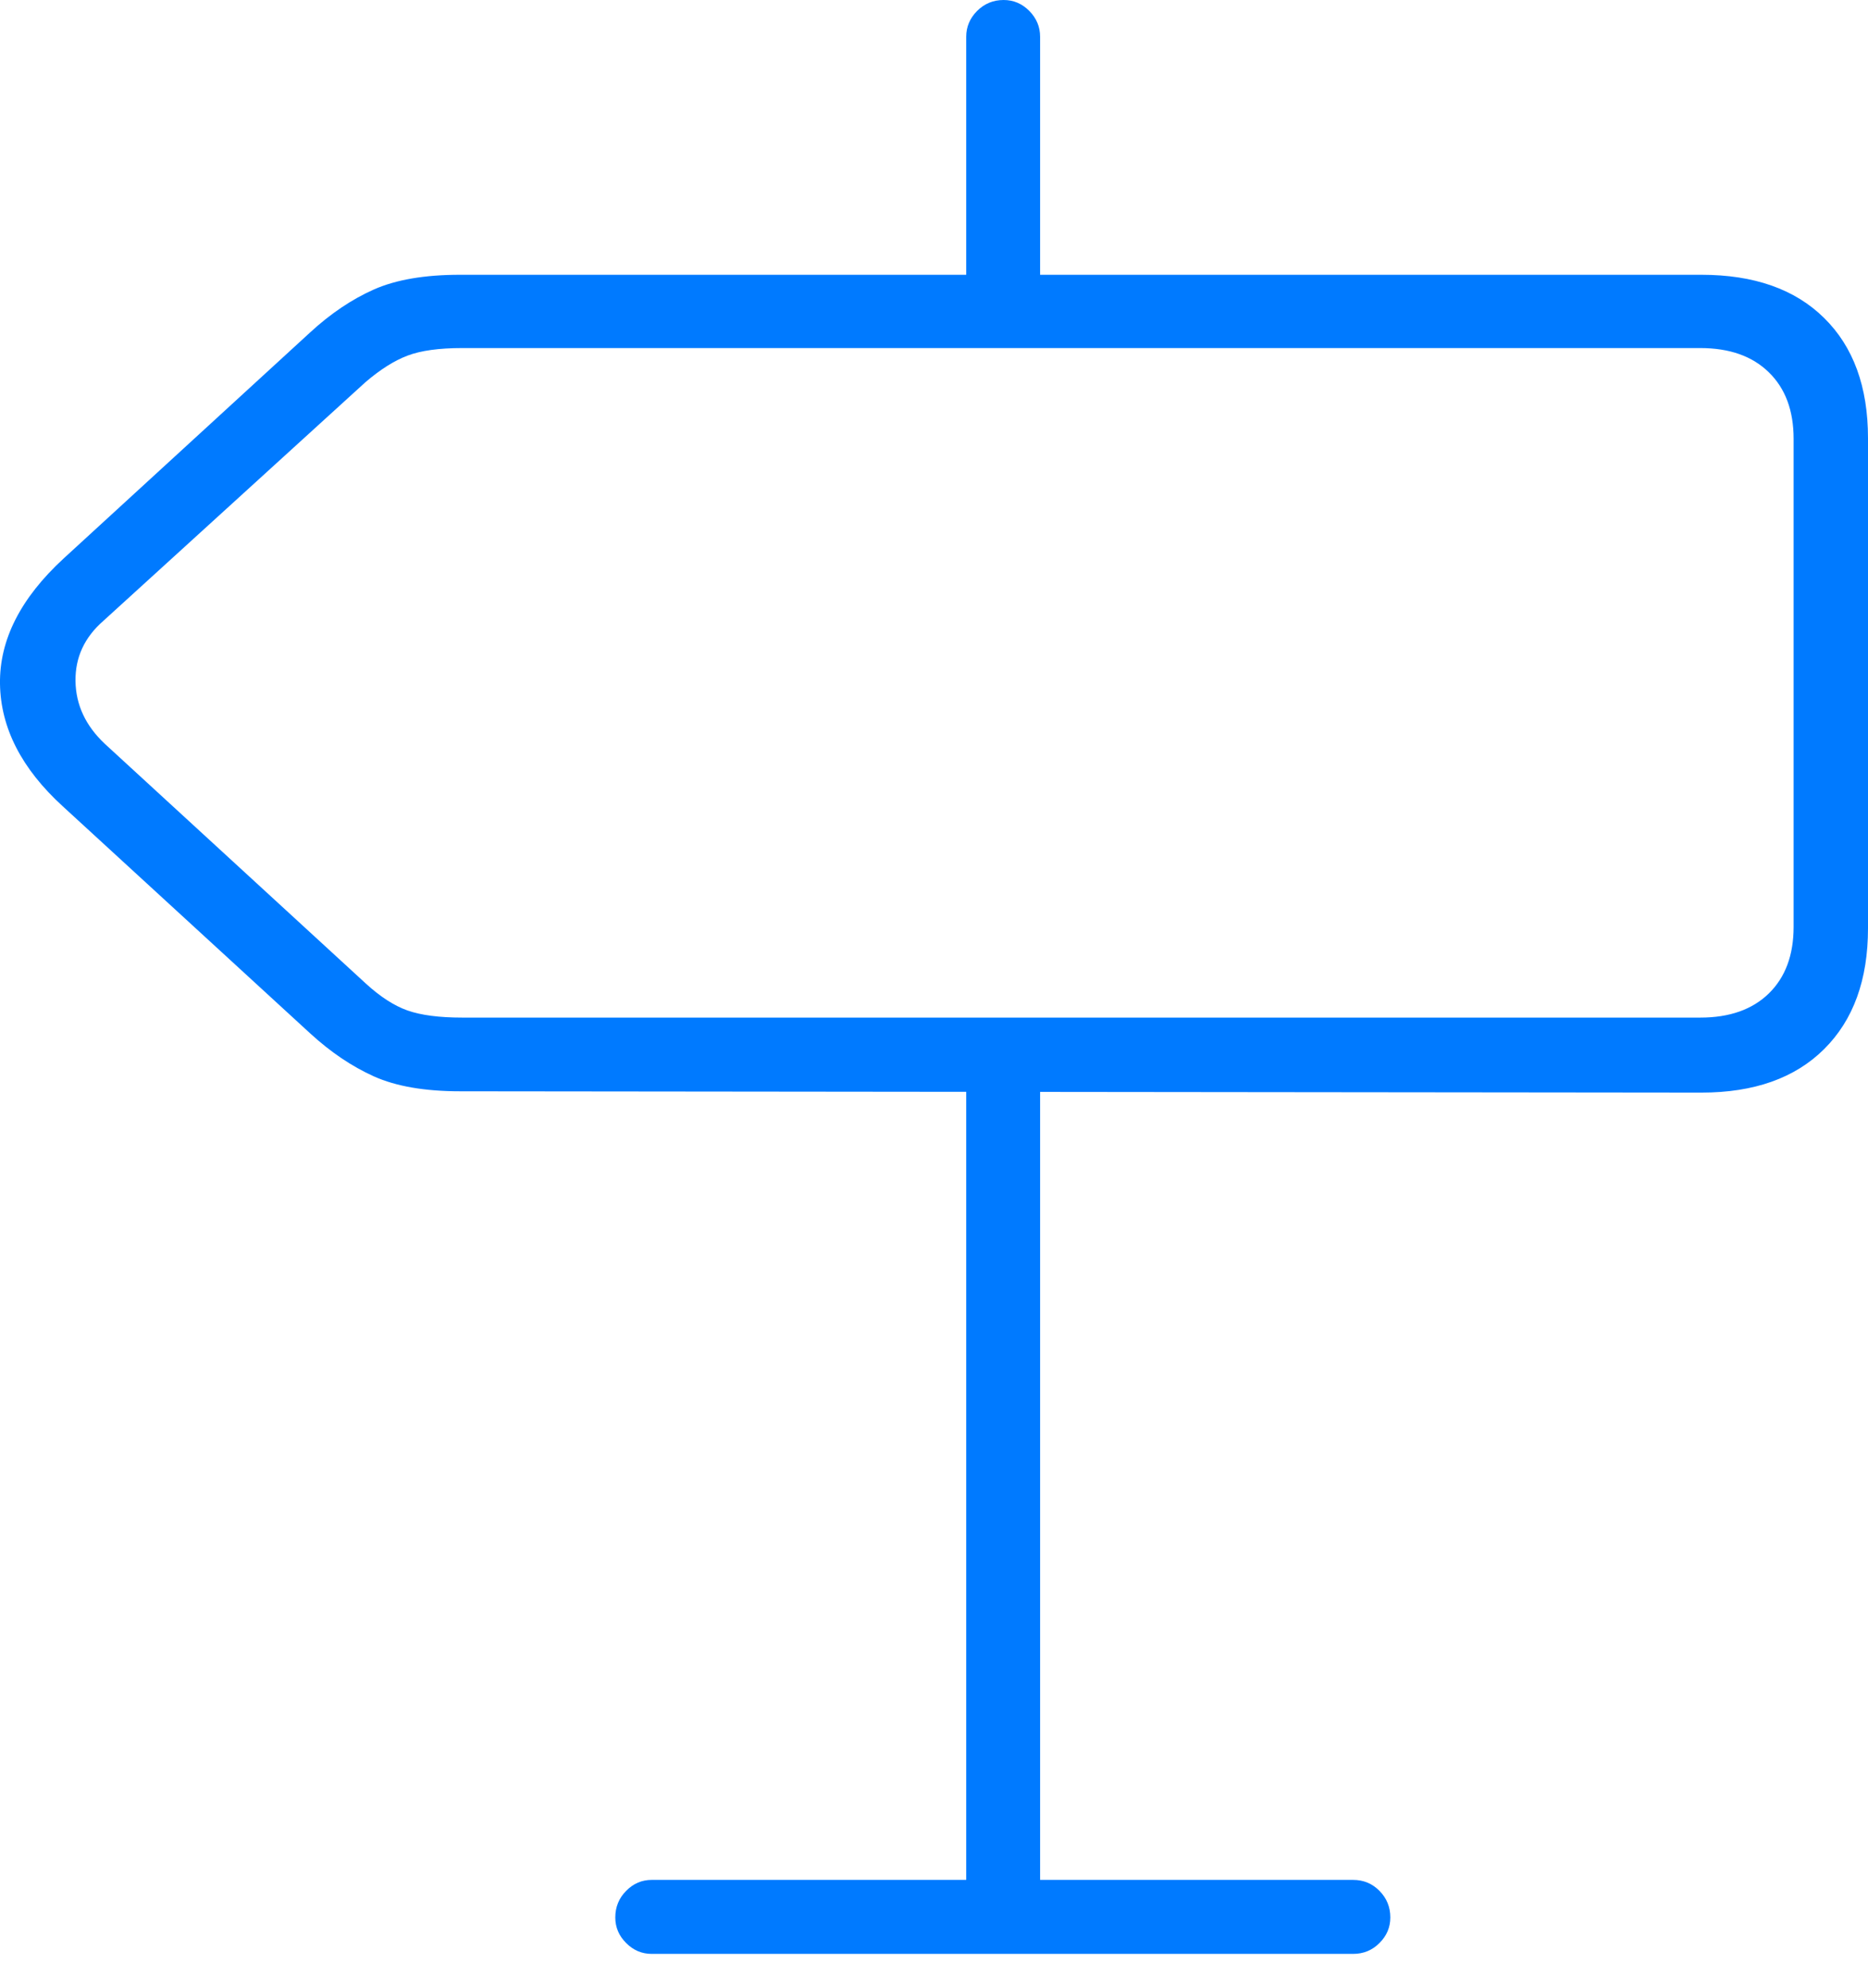 <?xml version="1.0" encoding="UTF-8"?>
<!--Generator: Apple Native CoreSVG 175-->
<!DOCTYPE svg
PUBLIC "-//W3C//DTD SVG 1.1//EN"
       "http://www.w3.org/Graphics/SVG/1.1/DTD/svg11.dtd">
<svg version="1.1" xmlns="http://www.w3.org/2000/svg" xmlns:xlink="http://www.w3.org/1999/xlink" width="18.407" height="19.586">
 <g>
  <rect height="19.586" opacity="0" width="18.407" x="0" y="0"/>
  <path d="M16.765 10.764Q17.544 10.764 17.975 10.335Q18.407 9.906 18.407 9.145L18.407 4.317Q18.407 3.558 17.975 3.133Q17.544 2.707 16.765 2.707L4.532 2.707Q4.011 2.707 3.684 2.852Q3.358 2.997 3.057 3.274L0.628 5.501Q-0.01 6.088 0 6.738Q0.01 7.388 0.618 7.943L3.057 10.181Q3.358 10.457 3.684 10.604Q4.011 10.751 4.535 10.751ZM16.755 10.025L4.555 10.025Q4.216 10.025 4.016 9.955Q3.816 9.884 3.602 9.687L1.033 7.328Q0.749 7.061 0.744 6.71Q0.739 6.36 1.019 6.116L3.599 3.767Q3.82 3.577 4.017 3.503Q4.213 3.429 4.553 3.429L16.755 3.429Q17.186 3.429 17.43 3.668Q17.674 3.906 17.674 4.323L17.674 9.131Q17.674 9.548 17.43 9.787Q17.186 10.025 16.755 10.025ZM10.249 3.15L10.249 0.362Q10.249 0.216 10.143 0.108Q10.036 0 9.89 0Q9.736 0 9.628 0.108Q9.521 0.216 9.521 0.362L9.521 3.15ZM10.249 10.439L9.521 10.439L9.521 19.038L10.249 19.038ZM13.7 18.89Q13.7 18.736 13.593 18.628Q13.487 18.52 13.333 18.52L6.422 18.52Q6.276 18.52 6.17 18.628Q6.063 18.736 6.063 18.89Q6.063 19.036 6.17 19.142Q6.276 19.249 6.422 19.249L13.333 19.249Q13.487 19.249 13.593 19.142Q13.7 19.036 13.7 18.89Z" fill="#007aff"/>
 </g>
</svg>
